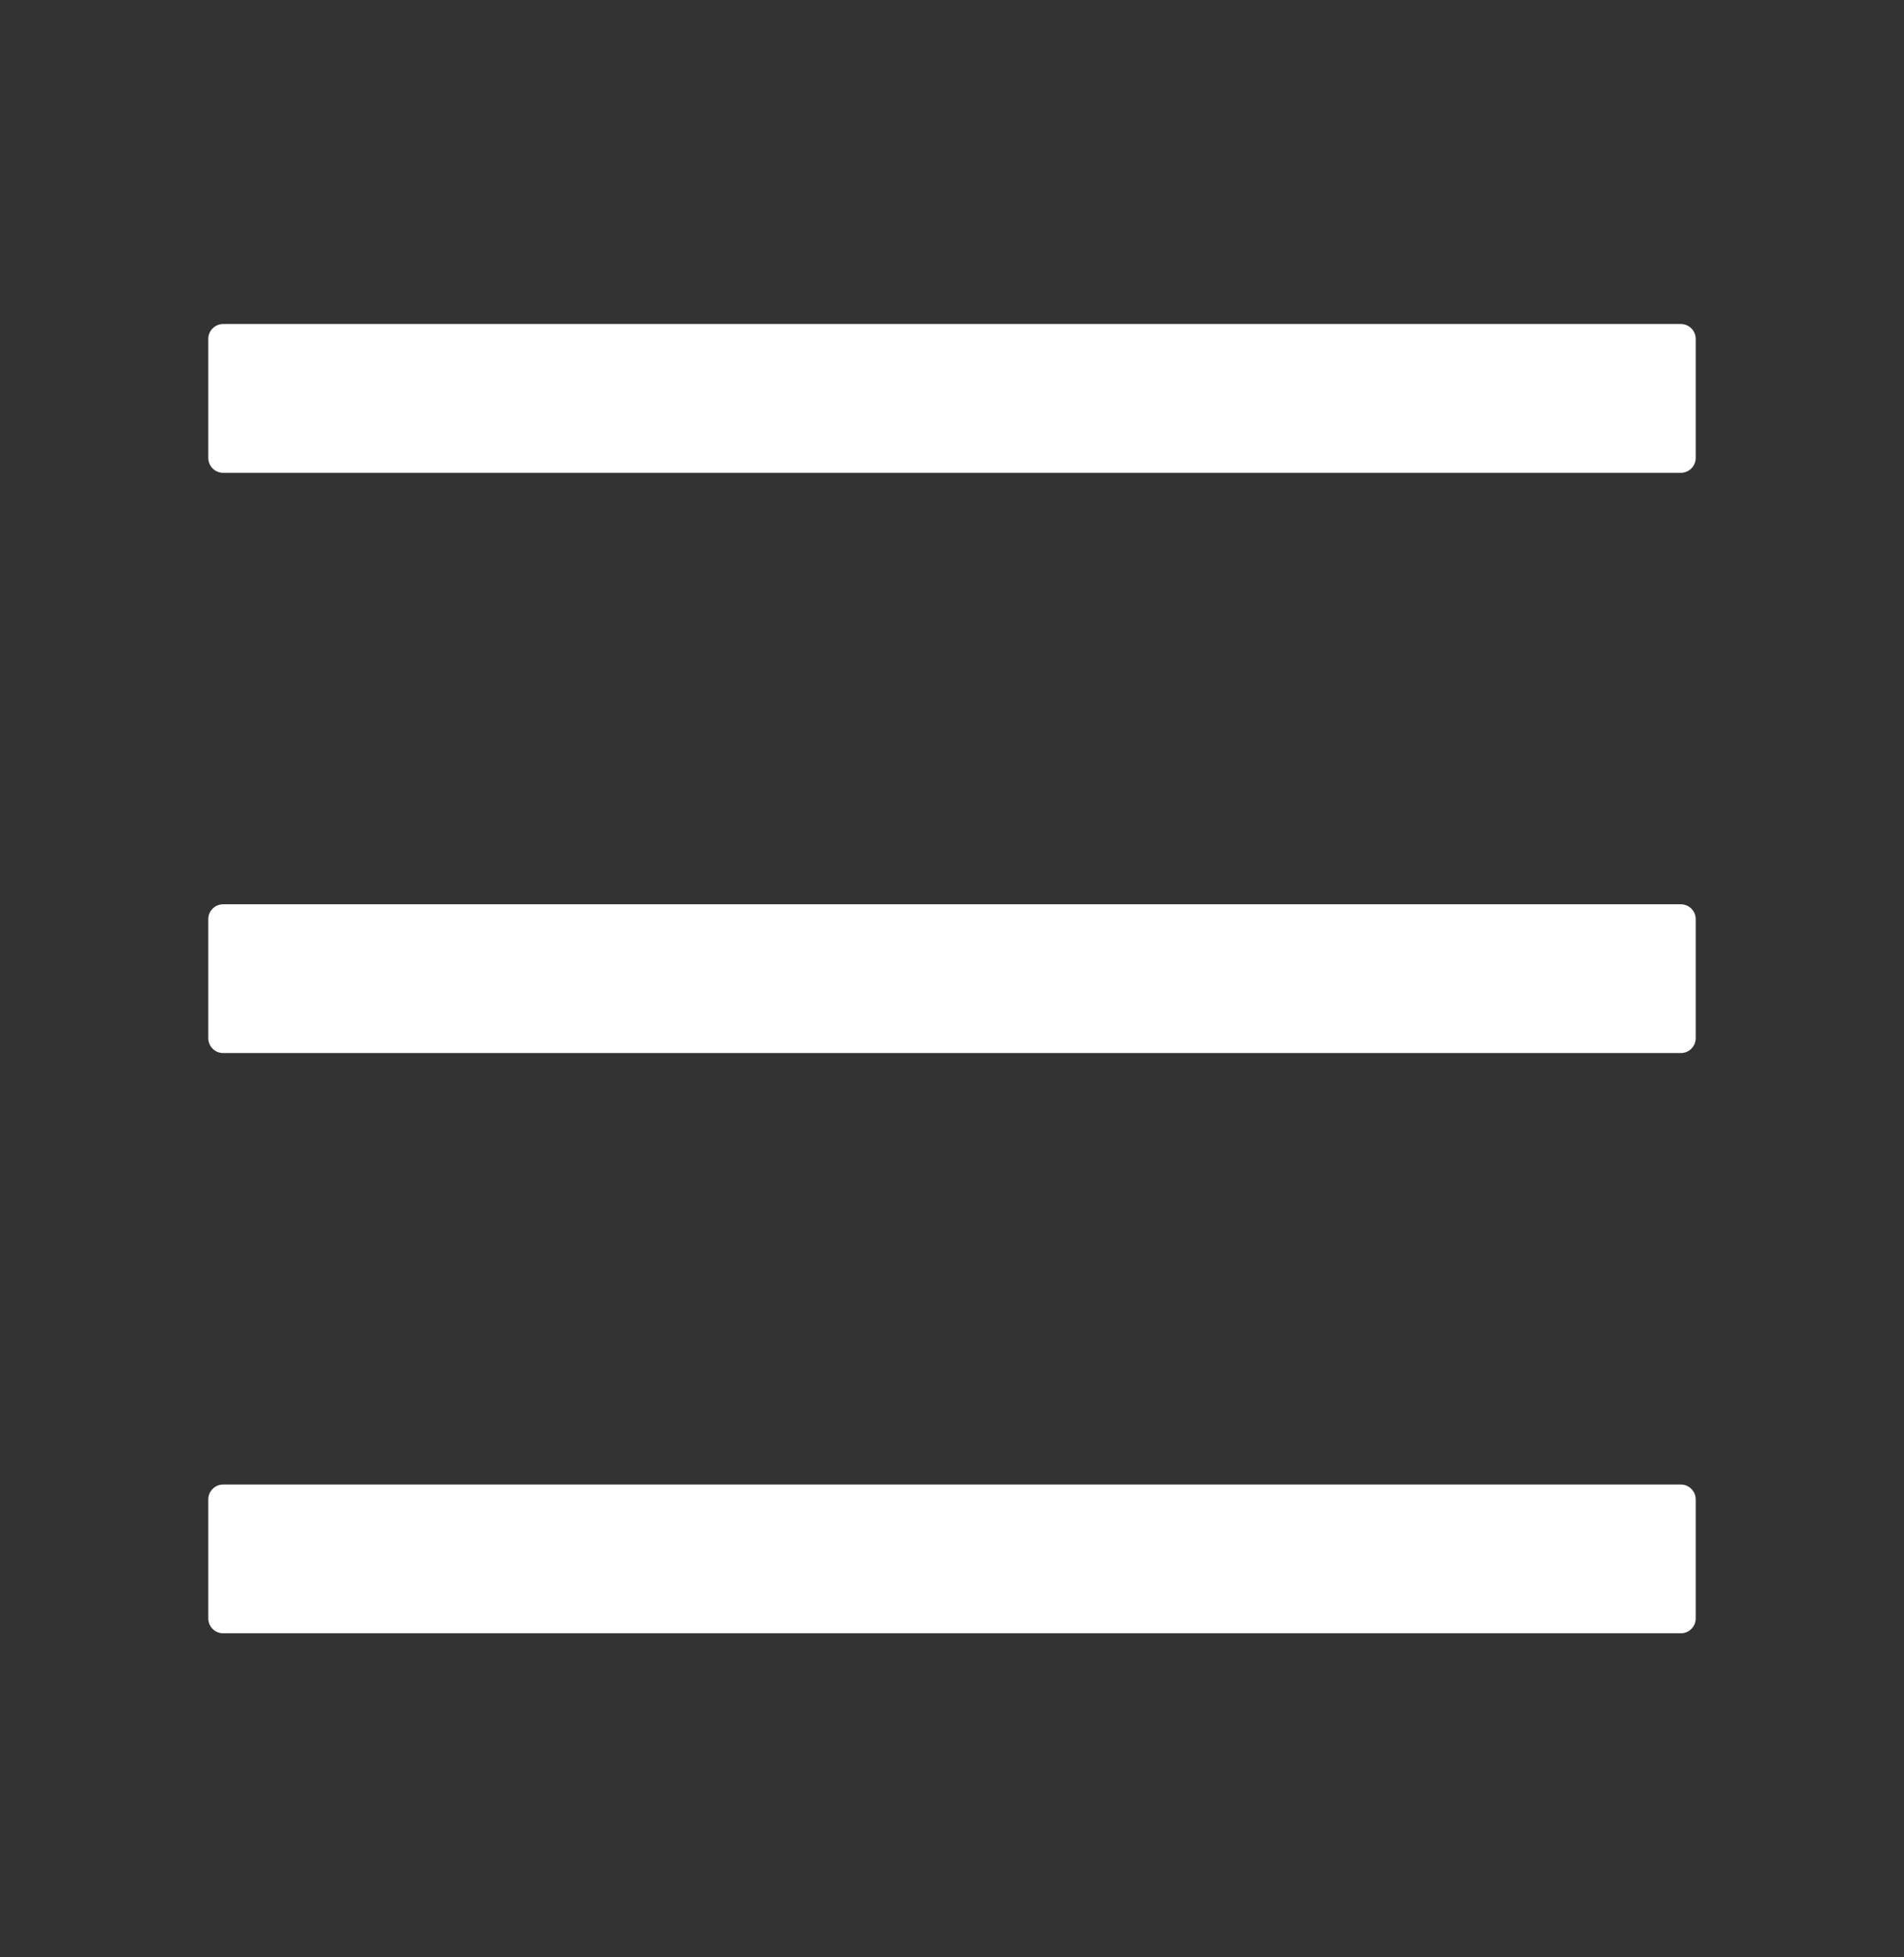<svg width="36" height="37" viewBox="0 0 36 37" fill="none" xmlns="http://www.w3.org/2000/svg">
<rect x="0" y="0" width="36" height="37" fill="#333333" stroke="none"/>
<path d="M31.781 6.125H4.219C4.064 6.125 3.938 6.252 3.938 6.406V8.656C3.938 8.811 4.064 8.938 4.219 8.938H31.781C31.936 8.938 32.062 8.811 32.062 8.656V6.406C32.062 6.252 31.936 6.125 31.781 6.125ZM31.781 28.062H4.219C4.064 28.062 3.938 28.189 3.938 28.344V30.594C3.938 30.748 4.064 30.875 4.219 30.875H31.781C31.936 30.875 32.062 30.748 32.062 30.594V28.344C32.062 28.189 31.936 28.062 31.781 28.062ZM31.781 17.094H4.219C4.064 17.094 3.938 17.22 3.938 17.375V19.625C3.938 19.78 4.064 19.906 4.219 19.906H31.781C31.936 19.906 32.062 19.78 32.062 19.625V17.375C32.062 17.22 31.936 17.094 31.781 17.094Z" fill="white"/>
</svg>
